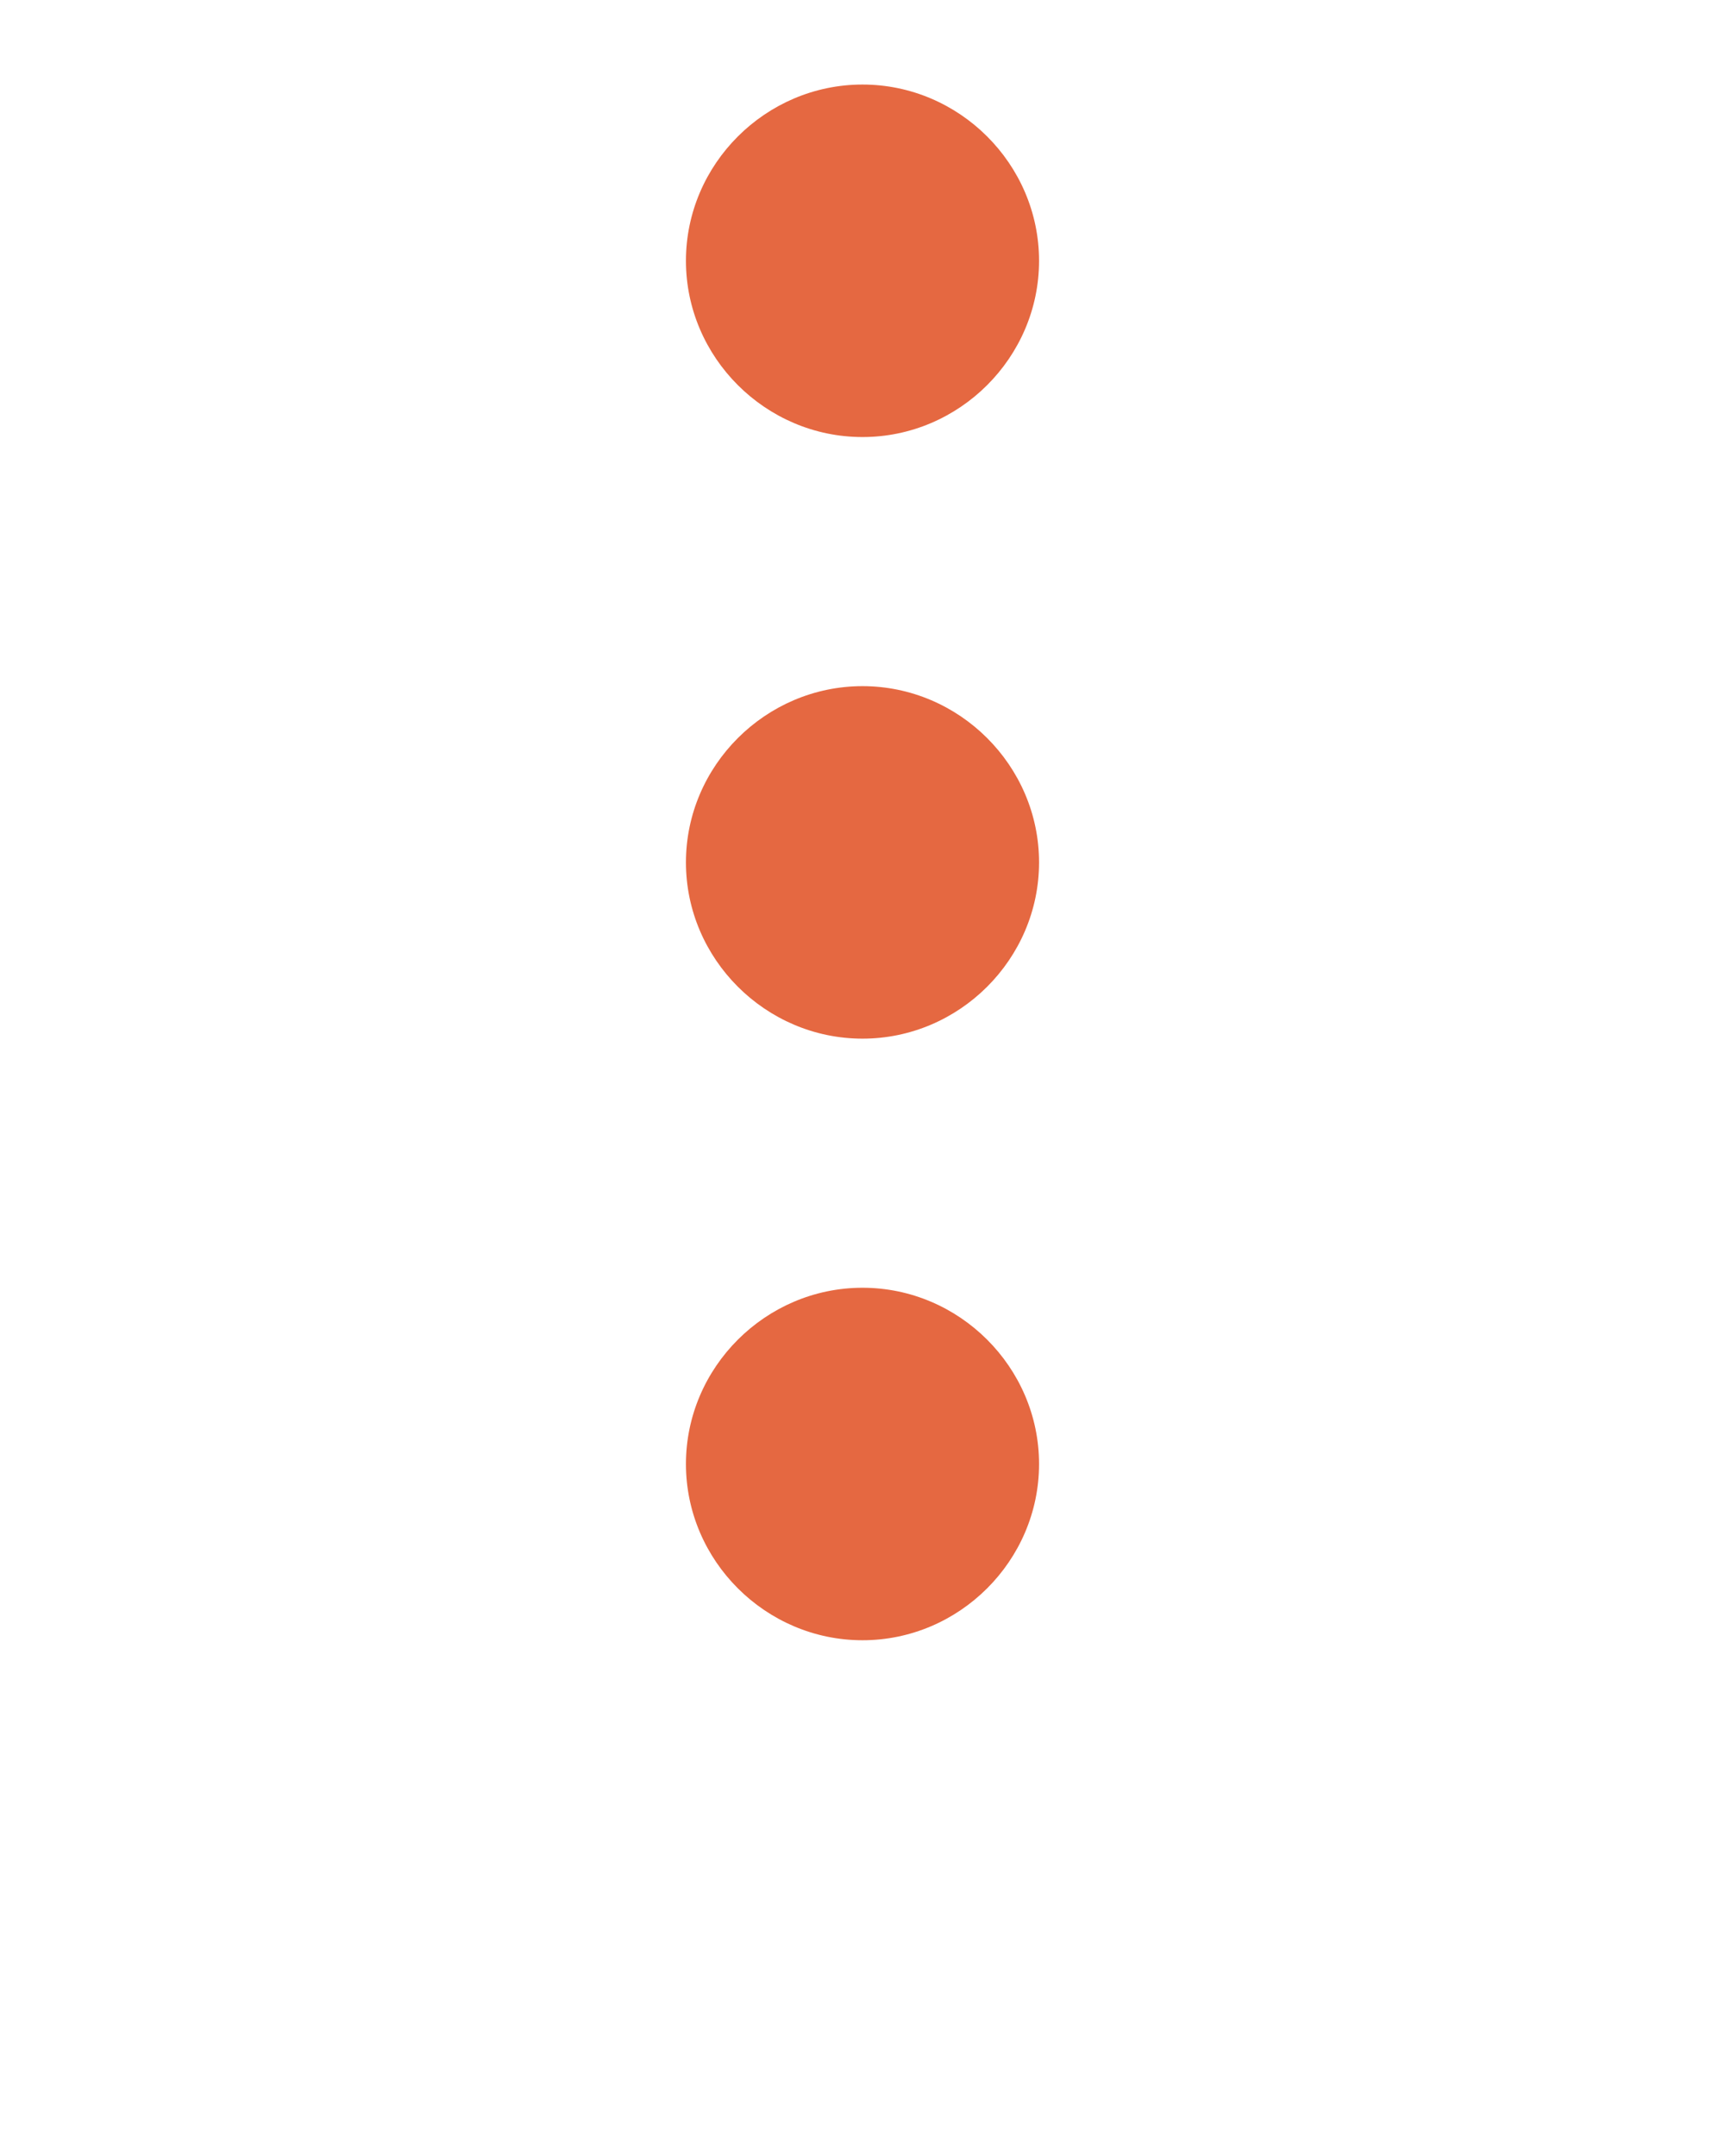<?xml version="1.0" encoding="UTF-8" standalone="no"?><!DOCTYPE svg PUBLIC "-//W3C//DTD SVG 1.1//EN" "http://www.w3.org/Graphics/SVG/1.1/DTD/svg11.dtd"><svg width="100%" height="100%" viewBox="0 0 512 640" version="1.1" xmlns="http://www.w3.org/2000/svg" xmlns:xlink="http://www.w3.org/1999/xlink" xml:space="preserve" xmlns:serif="http://www.serif.com/" style="fill-rule:evenodd;clip-rule:evenodd;"><path d="M255.988,25.098c-28.746,0.008 -52.395,23.624 -52.39,52.319c-0.005,28.694 23.644,52.311 52.39,52.319c0.003,0 0.006,0 0.008,0c28.75,0 52.406,-23.614 52.406,-52.311l0,-0.016c0,-28.697 -23.656,-52.311 -52.406,-52.311c-0.002,0 -0.005,0 -0.008,0Zm0,178.583c-28.746,0.008 -52.395,23.625 -52.39,52.319c-0.005,28.694 23.644,52.311 52.39,52.319c0.003,0 0.006,0 0.008,0c28.75,0 52.406,-23.614 52.406,-52.311l0,-0.016c0,-28.697 -23.656,-52.311 -52.406,-52.311c-0.002,0 -0.005,0 -0.008,0Zm0,178.583c-28.746,0.008 -52.395,23.625 -52.39,52.319c-0.005,28.695 23.644,52.311 52.39,52.319c0.003,0 0.006,0 0.008,0c28.75,0 52.406,-23.614 52.406,-52.311l0,-0.016c0,-28.697 -23.656,-52.311 -52.406,-52.311c-0.002,0 -0.005,0 -0.008,0Z" style="fill:#e56841;stroke:#000;stroke-opacity:0;stroke-width:50.2px;"/></svg>